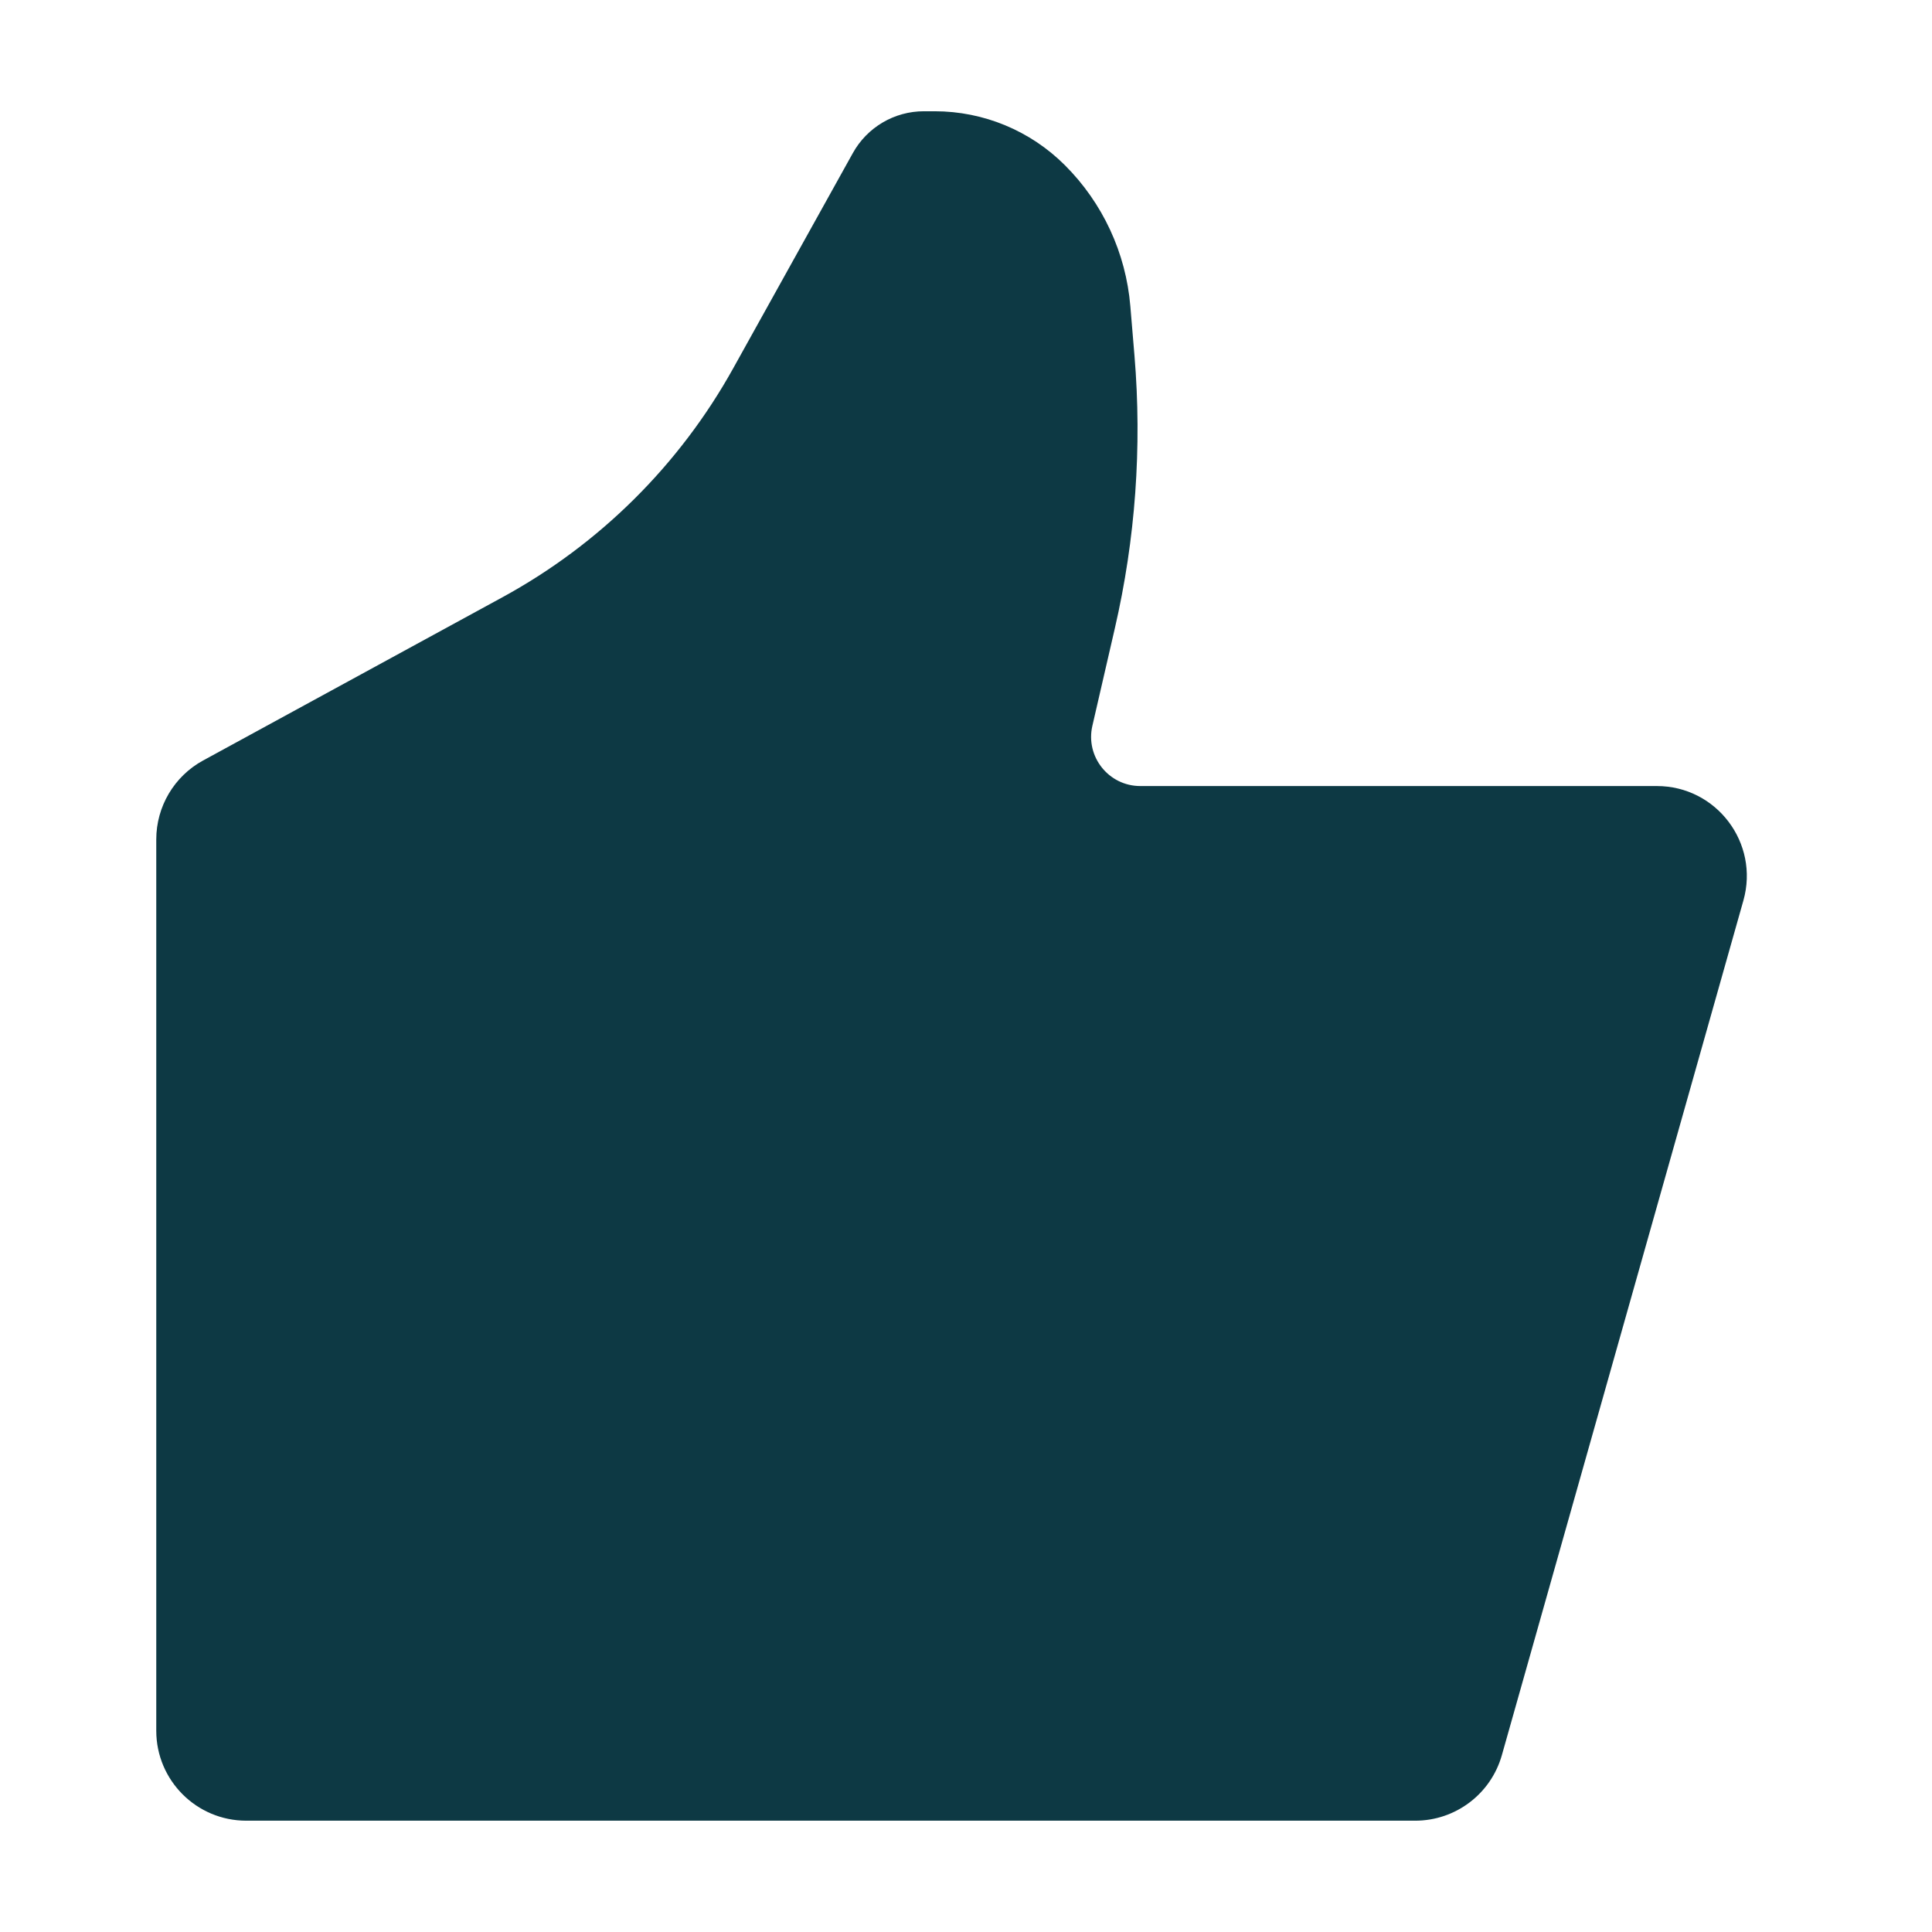 <svg width="28" height="28" viewBox="0 0 32 34" fill="#0d3944" xmlns="http://www.w3.org/2000/svg">
<path d="M25.43 30.889L29.681 15.847C29.966 14.836 29.207 13.833 28.157 13.833H19.067C18.511 13.833 18.099 13.315 18.224 12.773L18.619 11.059C18.982 9.487 19.099 7.869 18.965 6.261L18.892 5.388C18.814 4.451 18.406 3.572 17.741 2.908C17.133 2.3 16.309 1.958 15.449 1.958H15.259C14.739 1.958 14.26 2.24 14.008 2.695L11.903 6.482C10.959 8.181 9.553 9.577 7.847 10.508L2.575 13.383C2.066 13.66 1.75 14.194 1.75 14.773V30.458C1.75 31.332 2.459 32.041 3.333 32.041H23.906C24.615 32.041 25.237 31.57 25.43 30.889Z" fill="#0d3944"/>
</svg>
